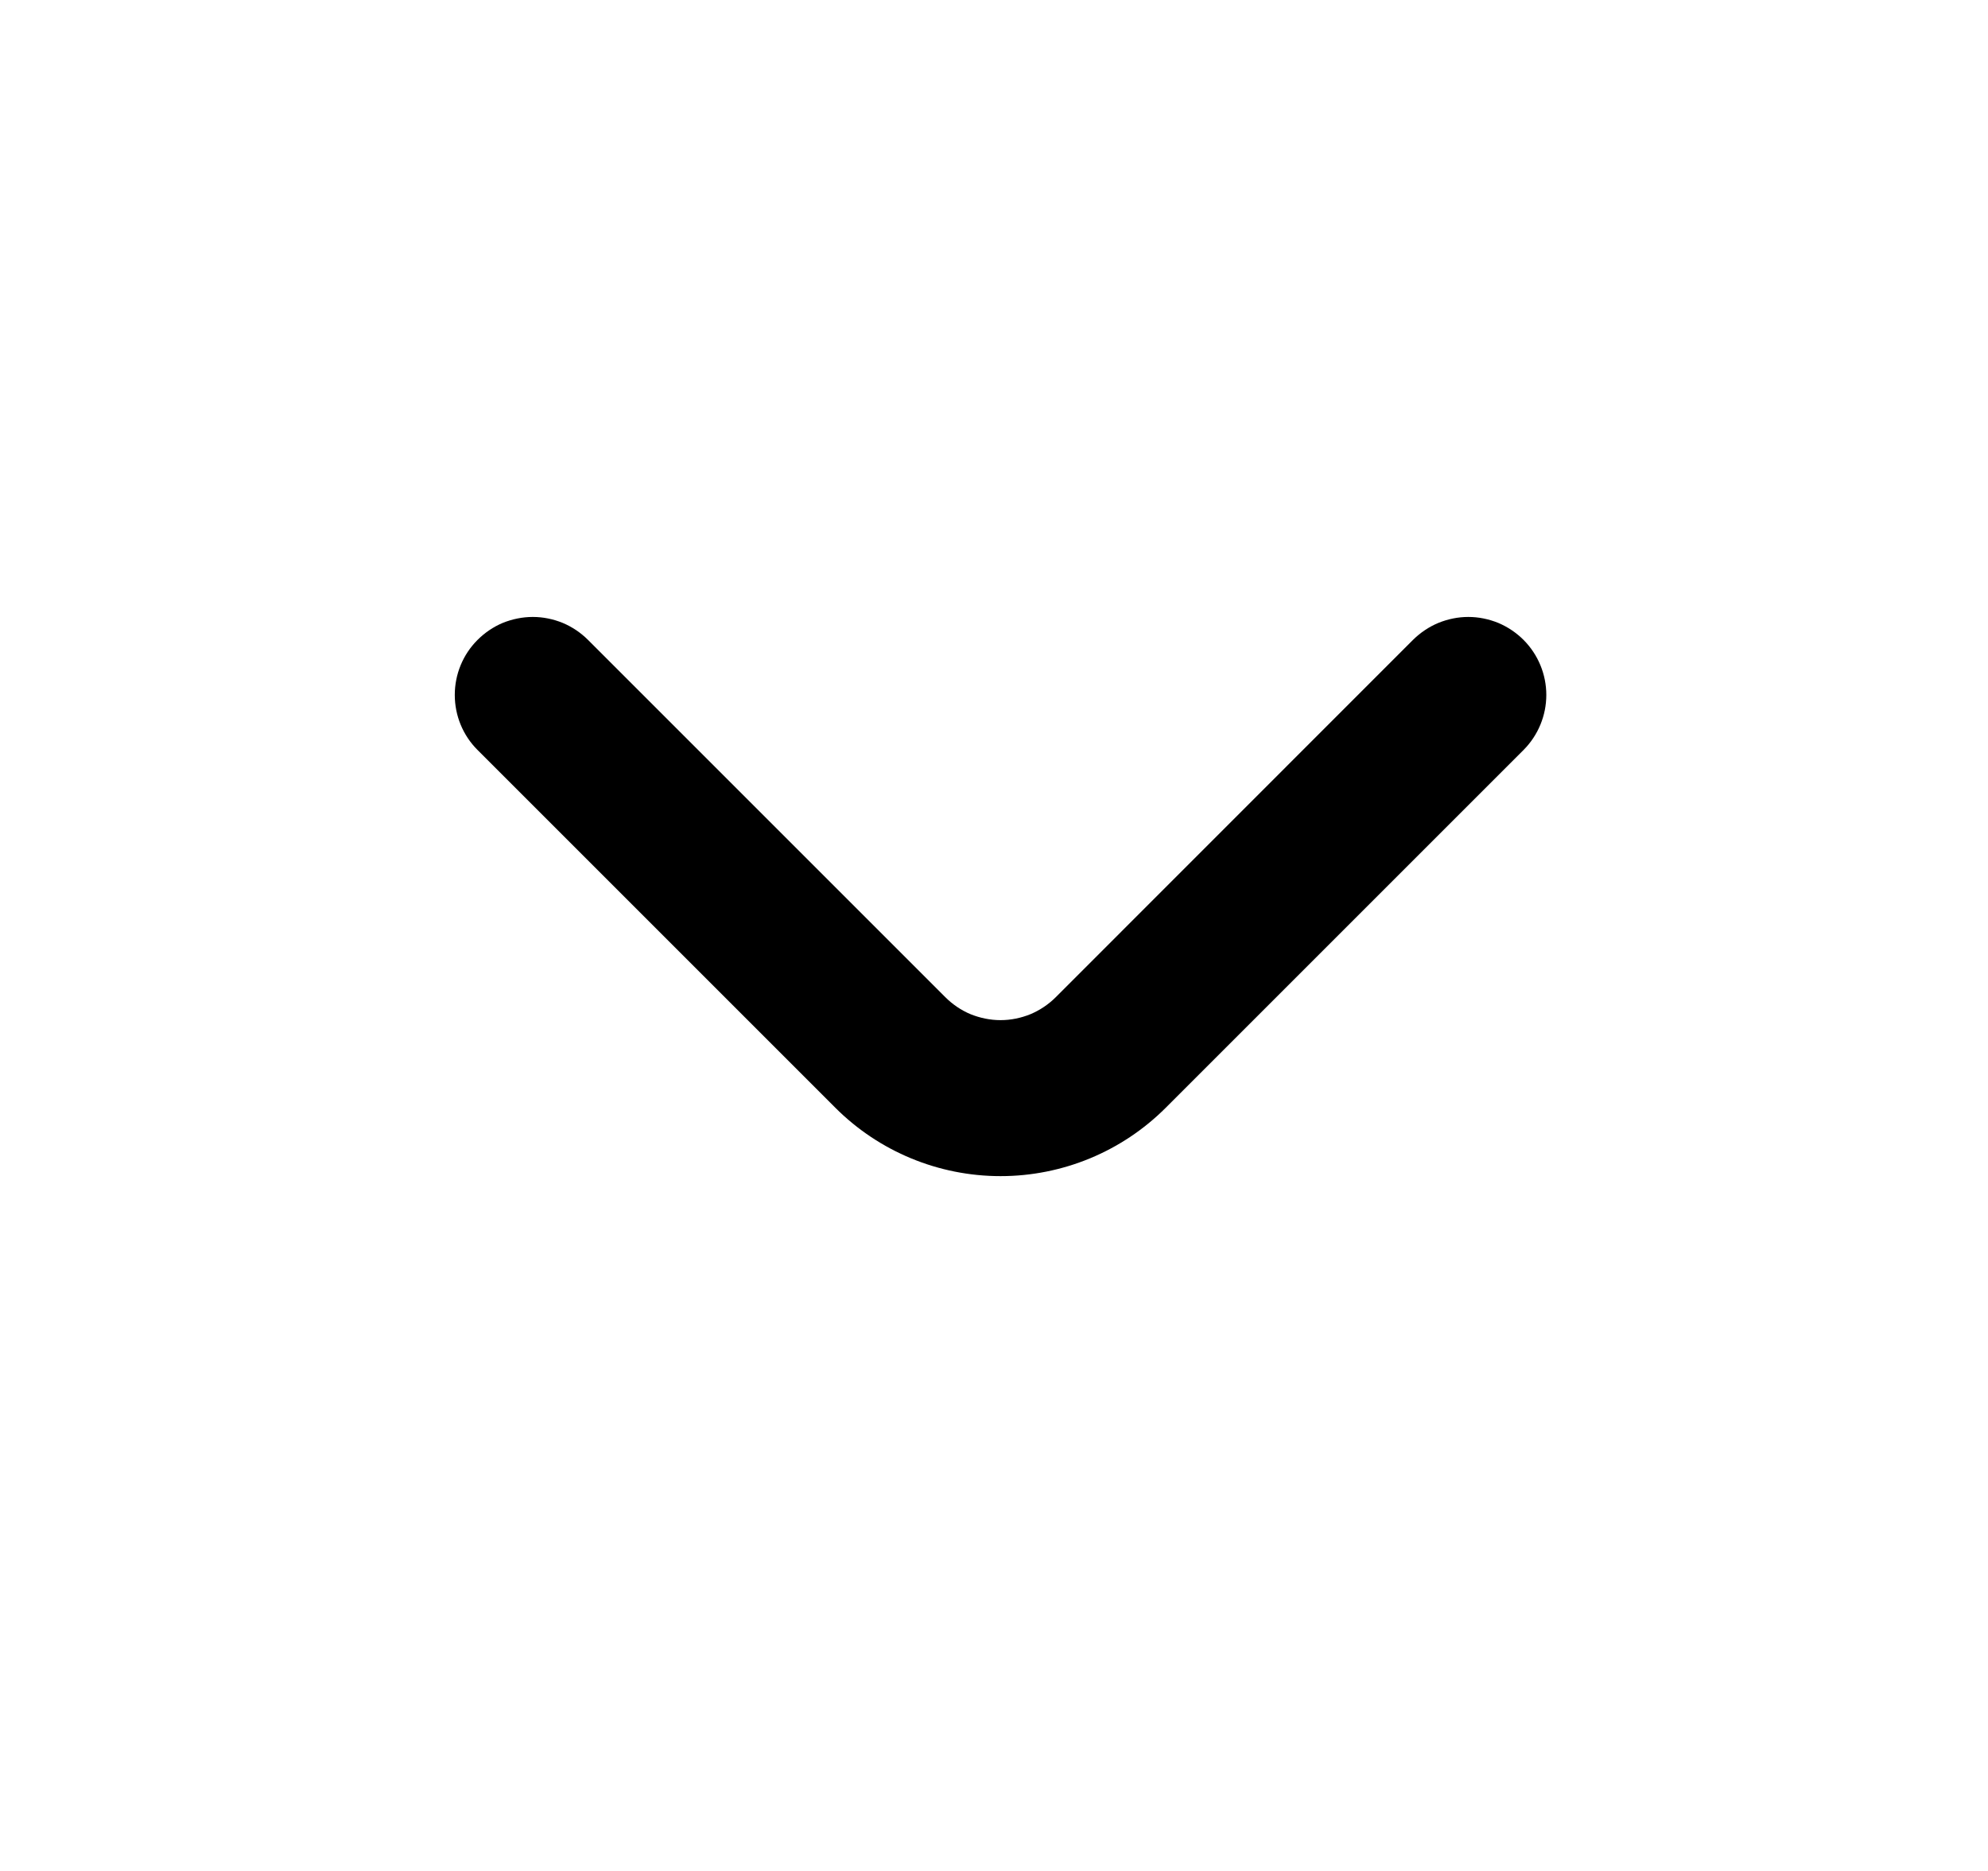 <svg width="17" height="16" viewBox="0 0 17 16" fill="none" xmlns="http://www.w3.org/2000/svg">
<path d="M13.029 5.473C12.967 5.411 12.893 5.361 12.812 5.327C12.731 5.294 12.644 5.276 12.556 5.276C12.468 5.276 12.381 5.294 12.3 5.327C12.218 5.361 12.145 5.411 12.082 5.473L9.029 8.527C8.967 8.589 8.893 8.639 8.812 8.673C8.731 8.706 8.644 8.724 8.556 8.724C8.468 8.724 8.381 8.706 8.299 8.673C8.218 8.639 8.145 8.589 8.083 8.527L5.029 5.473C4.967 5.411 4.893 5.361 4.812 5.327C4.731 5.294 4.644 5.276 4.556 5.276C4.468 5.276 4.381 5.294 4.299 5.327C4.218 5.361 4.145 5.411 4.083 5.473C3.958 5.598 3.889 5.767 3.889 5.943C3.889 6.119 3.958 6.288 4.083 6.413L7.143 9.473C7.518 9.848 8.026 10.058 8.556 10.058C9.086 10.058 9.594 9.848 9.969 9.473L13.029 6.413C13.153 6.288 13.223 6.119 13.223 5.943C13.223 5.767 13.153 5.598 13.029 5.473Z" fill="black"/>
</svg>
